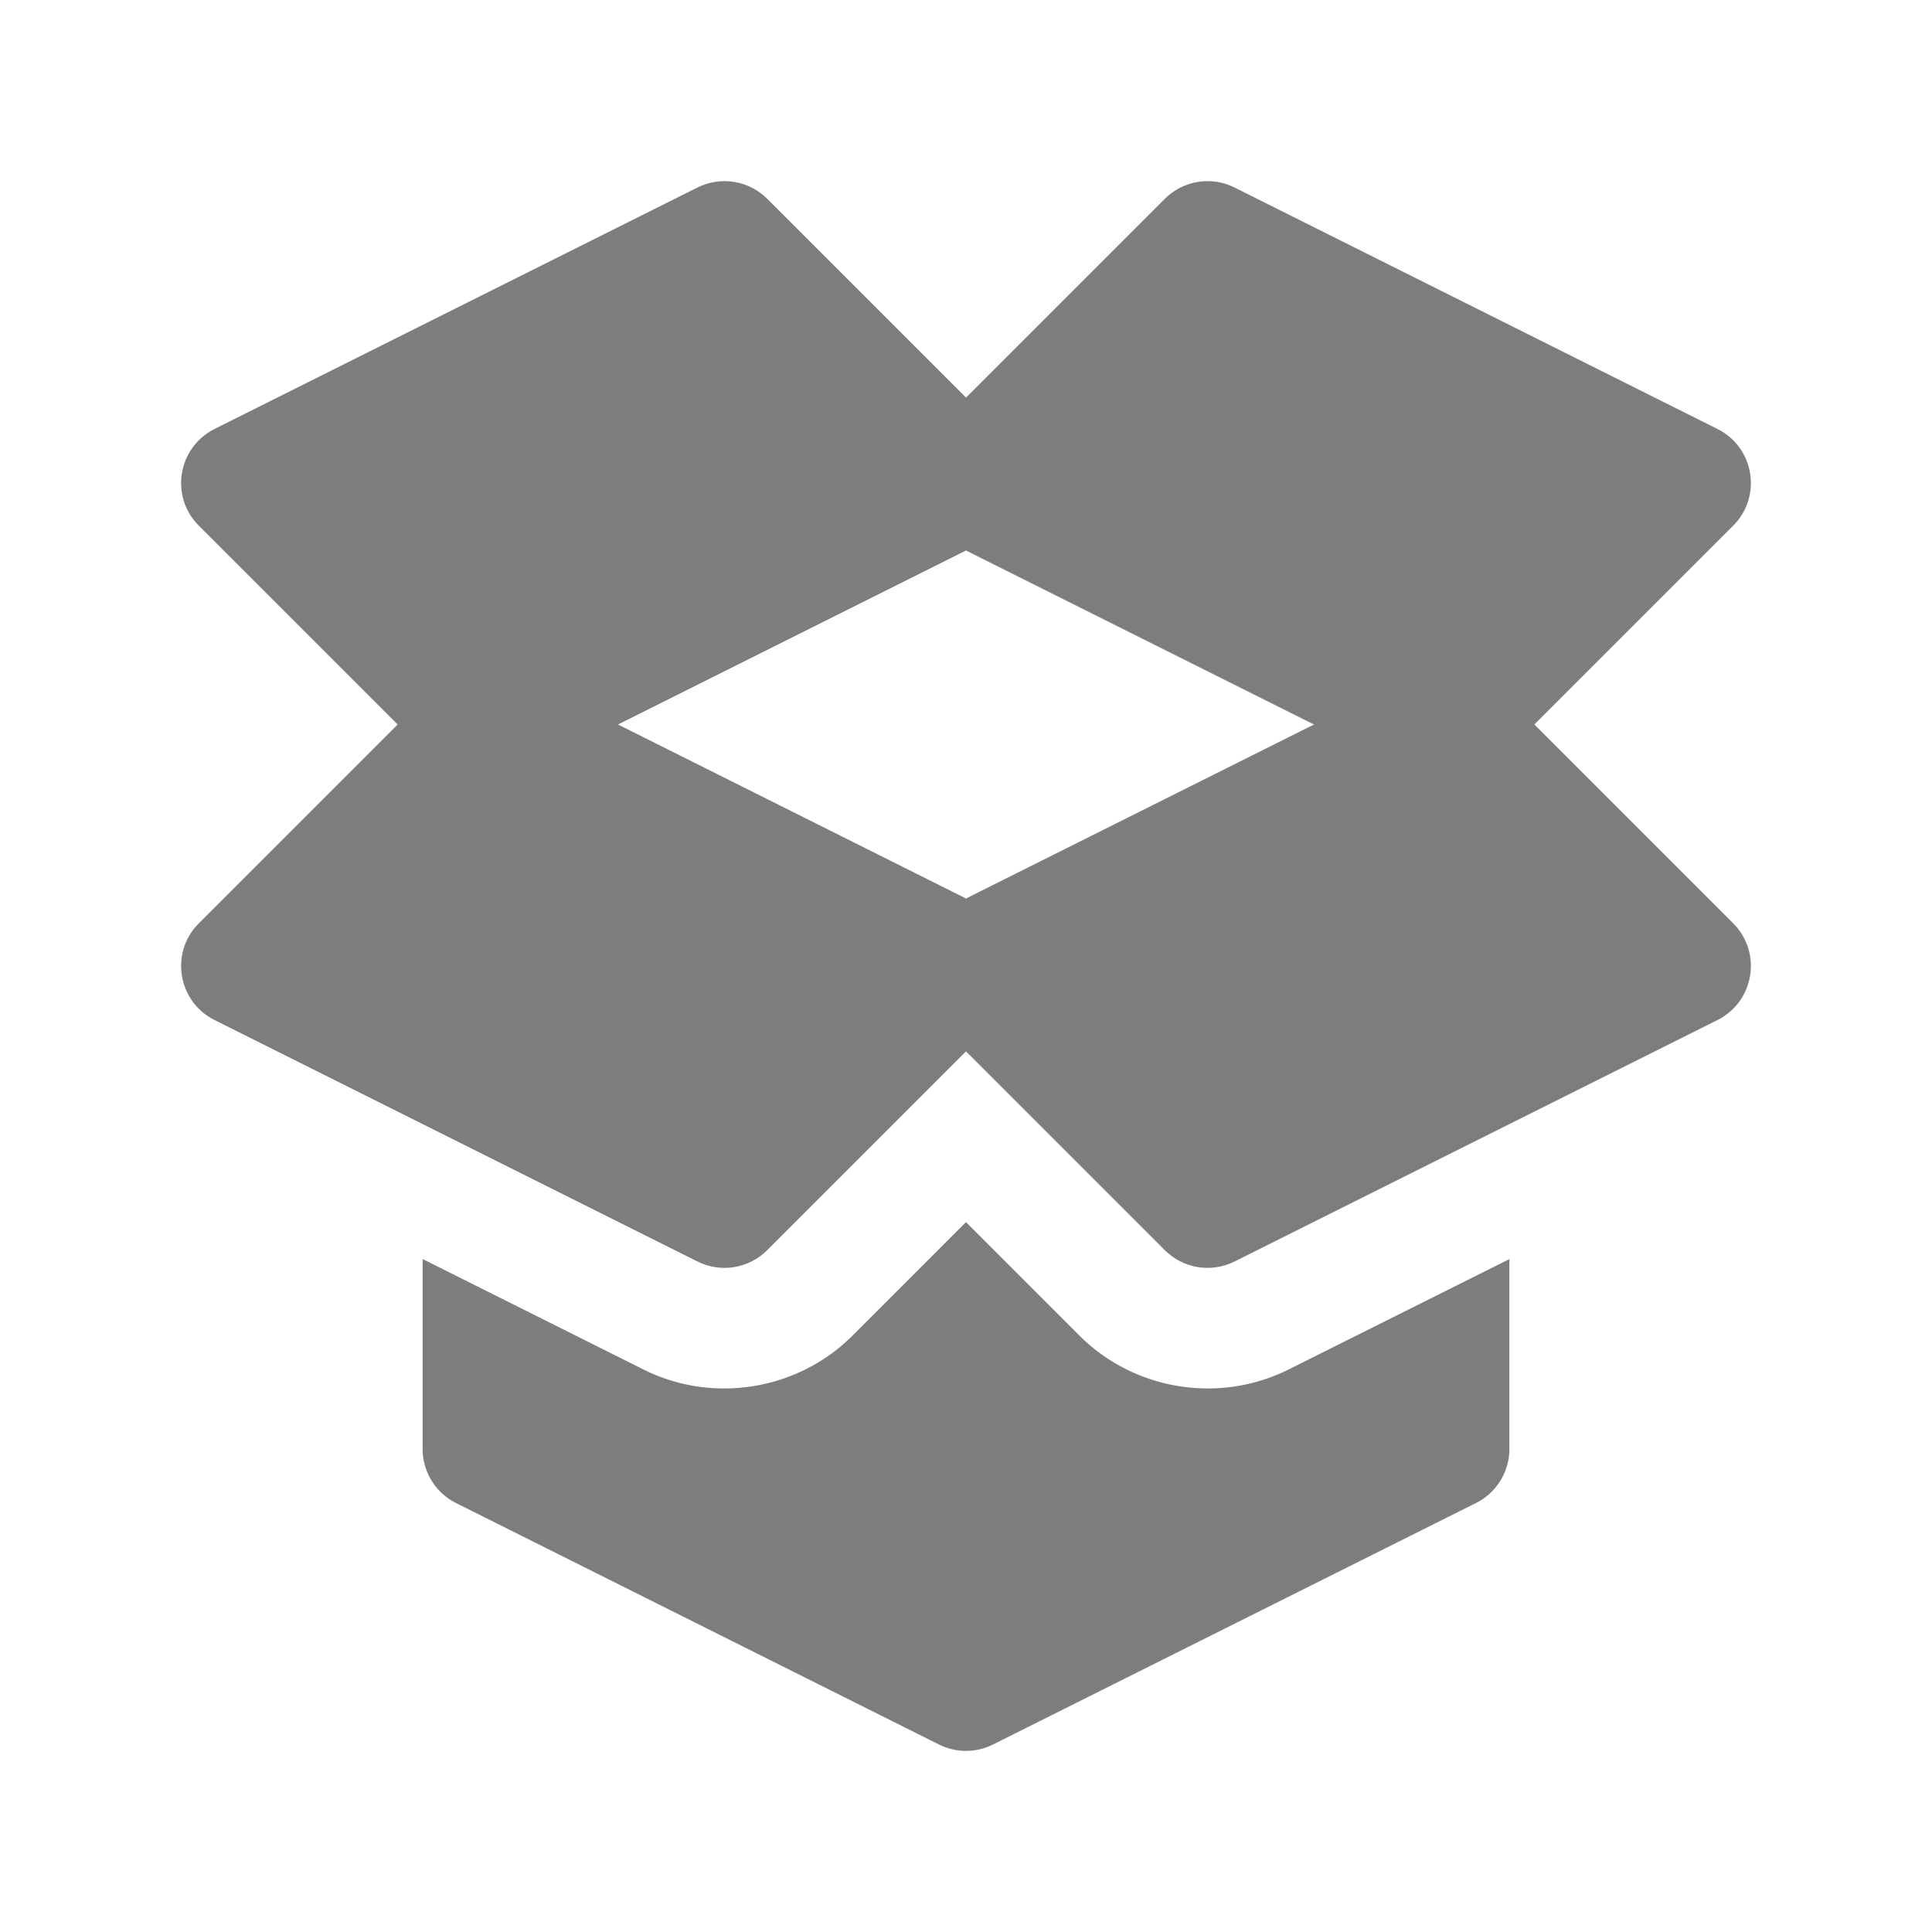 <?xml version="1.0" encoding="UTF-8" standalone="no"?>
<!-- Created with Inkscape (http://www.inkscape.org/) -->

<svg
   width="256px"
   height="256px"
   viewBox="0 0 256 256"
   version="1.1"
   id="SVGRoot"
   sodipodi:docname="necrominis-manufacturers-property-icon.svg"
   xml:space="preserve"
   inkscape:version="1.2.2 (1:1.2.2+202212051550+b0a8486541)"
   inkscape:export-filename="necrominis-manufacturers-property-icon-grey.png"
   inkscape:export-xdpi="192"
   inkscape:export-ydpi="192"
   xmlns:inkscape="http://www.inkscape.org/namespaces/inkscape"
   xmlns:sodipodi="http://sodipodi.sourceforge.net/DTD/sodipodi-0.dtd"
   xmlns="http://www.w3.org/2000/svg"
   xmlns:svg="http://www.w3.org/2000/svg"><sodipodi:namedview
     id="namedview1076"
     pagecolor="#ffffff"
     bordercolor="#999999"
     borderopacity="1"
     inkscape:showpageshadow="0"
     inkscape:pageopacity="0"
     inkscape:pagecheckerboard="0"
     inkscape:deskcolor="#d1d1d1"
     inkscape:document-units="px"
     showgrid="true"
     inkscape:zoom="2.9889706"
     inkscape:cx="98.863467"
     inkscape:cy="130.64698"
     inkscape:window-width="1920"
     inkscape:window-height="1015"
     inkscape:window-x="0"
     inkscape:window-y="0"
     inkscape:window-maximized="1"
     inkscape:current-layer="layer1"><inkscape:grid
       type="xygrid"
       id="grid1979"
       spacingx="4"
       spacingy="4"
       empspacing="8" /></sodipodi:namedview><defs
     id="defs1071" /><g
     inkscape:label="Layer 1"
     inkscape:groupmode="layer"
     id="layer1"><path
       id="path1781"
       style="color:#000000;fill:#7d7d7d;stroke-width:16;stroke-linecap:round;stroke-linejoin:round;-inkscape-stroke:none;fill-opacity:1;stroke:none"
       d="M 128 161.939 L 112.971 176.969 C 105.711 184.23 94.455 186.059 85.27 181.469 A 16.002 16.002 0 0 1 85.266 181.467 L 56 166.834 L 56 192 A 8.001 8.001 0 0 0 60.422 199.156 L 124.422 231.156 A 8.001 8.001 0 0 0 131.578 231.156 L 195.578 199.156 A 8.001 8.001 0 0 0 200 192 L 200 166.834 L 170.734 181.467 A 16.002 16.002 0 0 1 170.73 181.469 C 161.545 186.059 150.289 184.23 143.029 176.969 L 128 161.939 z " /><path
       id="path1728"
       style="color:#000000;fill:#7d7d7d;fill-opacity:1;stroke-width:1;stroke-linecap:round;stroke-linejoin:round;-inkscape-stroke:none;stroke:none"
       d="m 94.793,24.092 c -0.825,0.126 -1.625,0.379 -2.371,0.752 l -64,32 c -4.883,2.443 -5.939,8.951 -2.078,12.812 l 32,32 c 2.435,2.435 6.154,3.039 9.234,1.5 L 128,72.945 188.422,103.156 c 3.08,1.539 6.8,0.935 9.234,-1.5 l 32,-32 c 3.861,-3.861 2.805,-10.37 -2.078,-12.812 l -64,-32 c -1.502,-0.751 -3.202,-1.01 -4.859,-0.74 -1.657,0.269 -3.188,1.053 -4.375,2.24 L 128,52.688 101.656,26.344 c -1.187,-1.187 -2.718,-1.971 -4.375,-2.24 -0.824,-0.134 -1.663,-0.138 -2.488,-0.012 z"
       sodipodi:nodetypes="sccccccccccccccccss" /><path
       id="path1801"
       style="color:#000000;fill:#7d7d7d;fill-opacity:1;stroke:none;stroke-width:1;stroke-linecap:round;stroke-linejoin:round;stroke-opacity:1;-inkscape-stroke:none"
       d="m 65.207,88.092 c -0.825,-0.126 -1.665,-0.122 -2.488,0.012 -1.657,0.269 -3.188,1.053 -4.375,2.24 L 26.343,122.344 c -3.861,3.861 -2.805,10.37 2.078,12.812 l 64,32 c 3.08,1.539 6.8,0.935 9.234,-1.5 L 128,139.312 l 26.344,26.344 c 2.435,2.435 6.154,3.039 9.234,1.5 l 64,-32 c 4.883,-2.443 5.939,-8.951 2.078,-12.812 L 197.657,90.344 c -1.187,-1.187 -2.718,-1.971 -4.375,-2.24 -1.657,-0.269 -3.357,-0.01 -4.859,0.74 L 128,119.055 67.578,88.844 C 66.831,88.471 66.031,88.217 65.207,88.092 Z"
       sodipodi:nodetypes="cccccccccccccccccc" /></g></svg>
